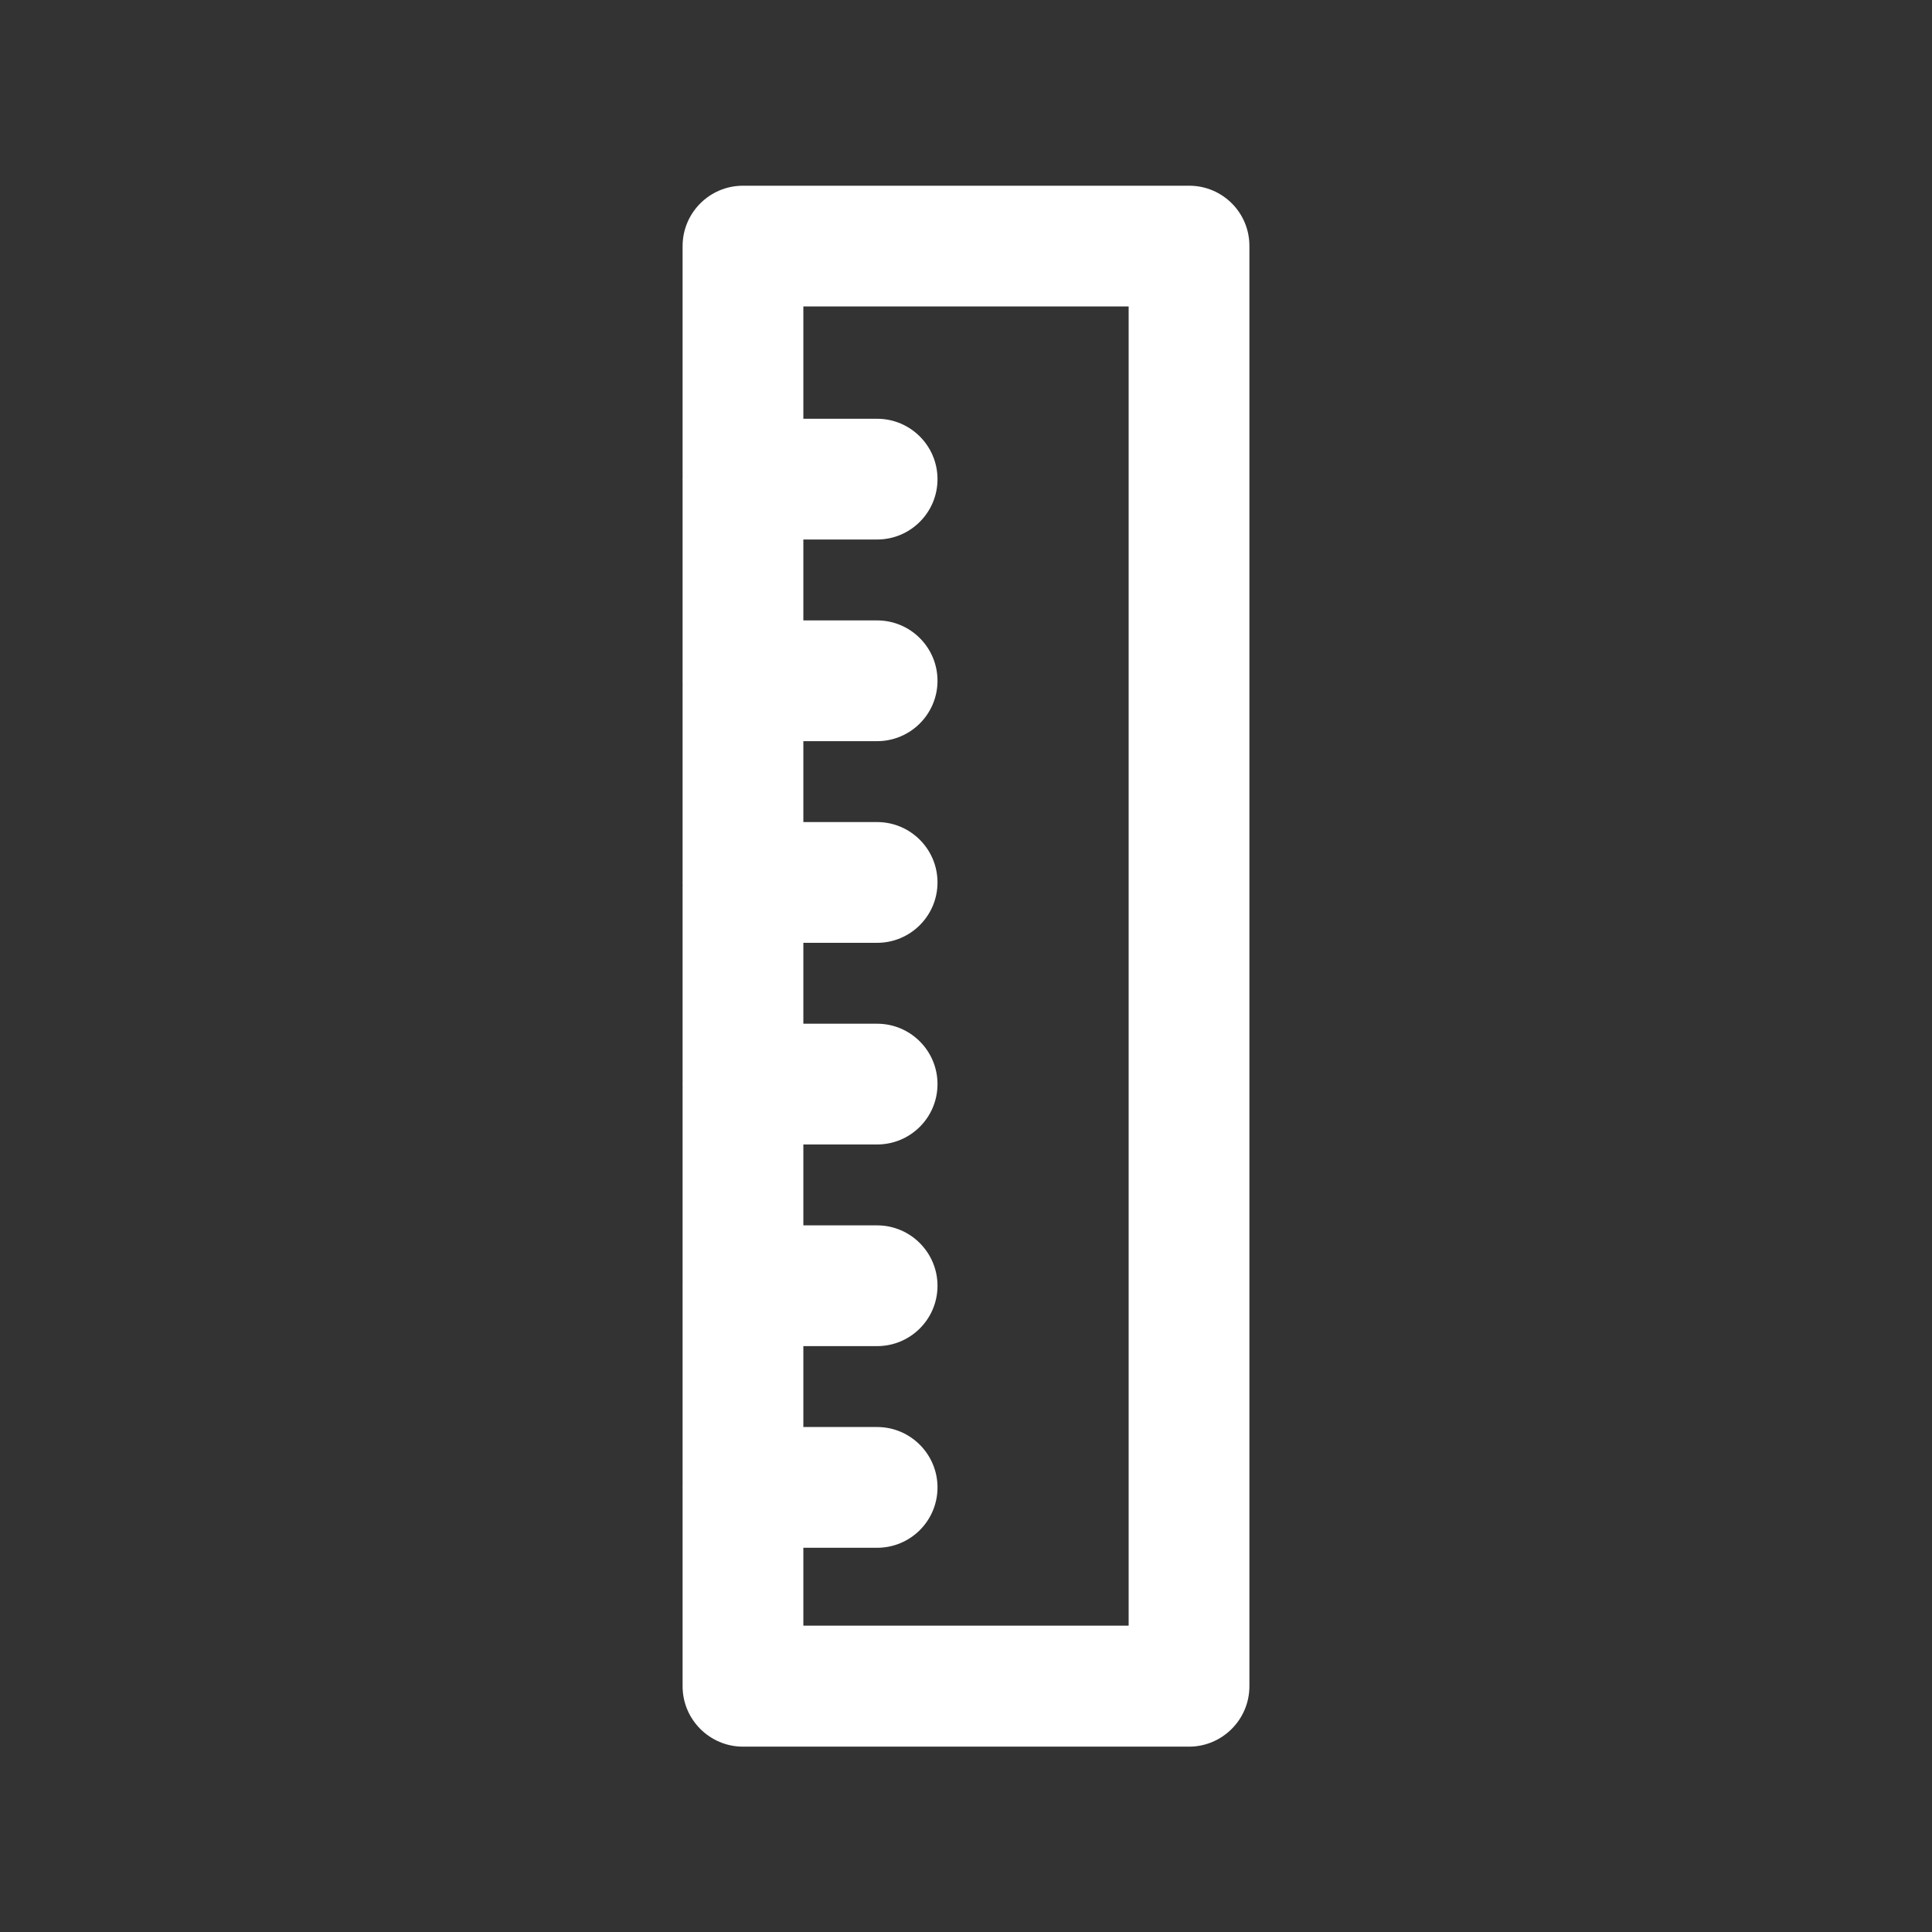 <?xml version="1.0" encoding="iso-8859-1"?>
<!-- Generator: Adobe Illustrator 15.1.0, SVG Export Plug-In . SVG Version: 6.00 Build 0)  -->
<!DOCTYPE svg PUBLIC "-//W3C//DTD SVG 1.1//EN" "http://www.w3.org/Graphics/SVG/1.1/DTD/svg11.dtd">
<svg version="1.1" id="Layer_1" xmlns="http://www.w3.org/2000/svg" xmlns:xlink="http://www.w3.org/1999/xlink" x="0px" y="0px"
	 width="16px" height="16px" viewBox="0 0 16 16" style="enable-background:new 0 0 16 16;" xml:space="preserve">
<rect x="0" y="0" width="16" height="16" fill="#333333" stroke="none"/>
<path style="fill:#FFFFFF;" d="M9.848,1.538H6.153c-0.276,0-0.5,0.224-0.5,0.5v1.927c0,0.002-0.001,0.003-0.001,0.005
	s0.001,0.003,0.001,0.005v1.66c0,0.002-0.001,0.003-0.001,0.005s0.001,0.003,0.001,0.005v1.66c0,0.002-0.001,0.003-0.001,0.005
	s0.001,0.003,0.001,0.005v1.66c0,0.002-0.001,0.003-0.001,0.005s0.001,0.003,0.001,0.005v1.661c0,0.002-0.001,0.002-0.001,0.004
	s0.001,0.004,0.001,0.006v1.66c0,0.002-0.001,0.002-0.001,0.004s0.001,0.004,0.001,0.006v1.639c0,0.275,0.224,0.5,0.5,0.5h3.694
	c0.276,0,0.5-0.225,0.5-0.5V2.038C10.348,1.761,10.124,1.538,9.848,1.538z M9.348,13.463H6.653v-0.645h0.611
	c0.276,0,0.5-0.223,0.5-0.5c0-0.275-0.224-0.5-0.5-0.5H6.653v-0.67h0.611c0.276,0,0.5-0.223,0.5-0.5c0-0.275-0.224-0.5-0.5-0.5
	H6.653v-0.67h0.611c0.276,0,0.5-0.223,0.5-0.5c0-0.276-0.224-0.5-0.5-0.5H6.653v-0.67h0.611c0.276,0,0.5-0.224,0.5-0.5
	s-0.224-0.5-0.5-0.5H6.653v-0.67h0.611c0.276,0,0.5-0.224,0.5-0.5s-0.224-0.5-0.5-0.5H6.653v-0.67h0.611c0.276,0,0.5-0.224,0.5-0.5
	s-0.224-0.5-0.5-0.5H6.653V2.538h2.694V13.463z"/>
</svg>
